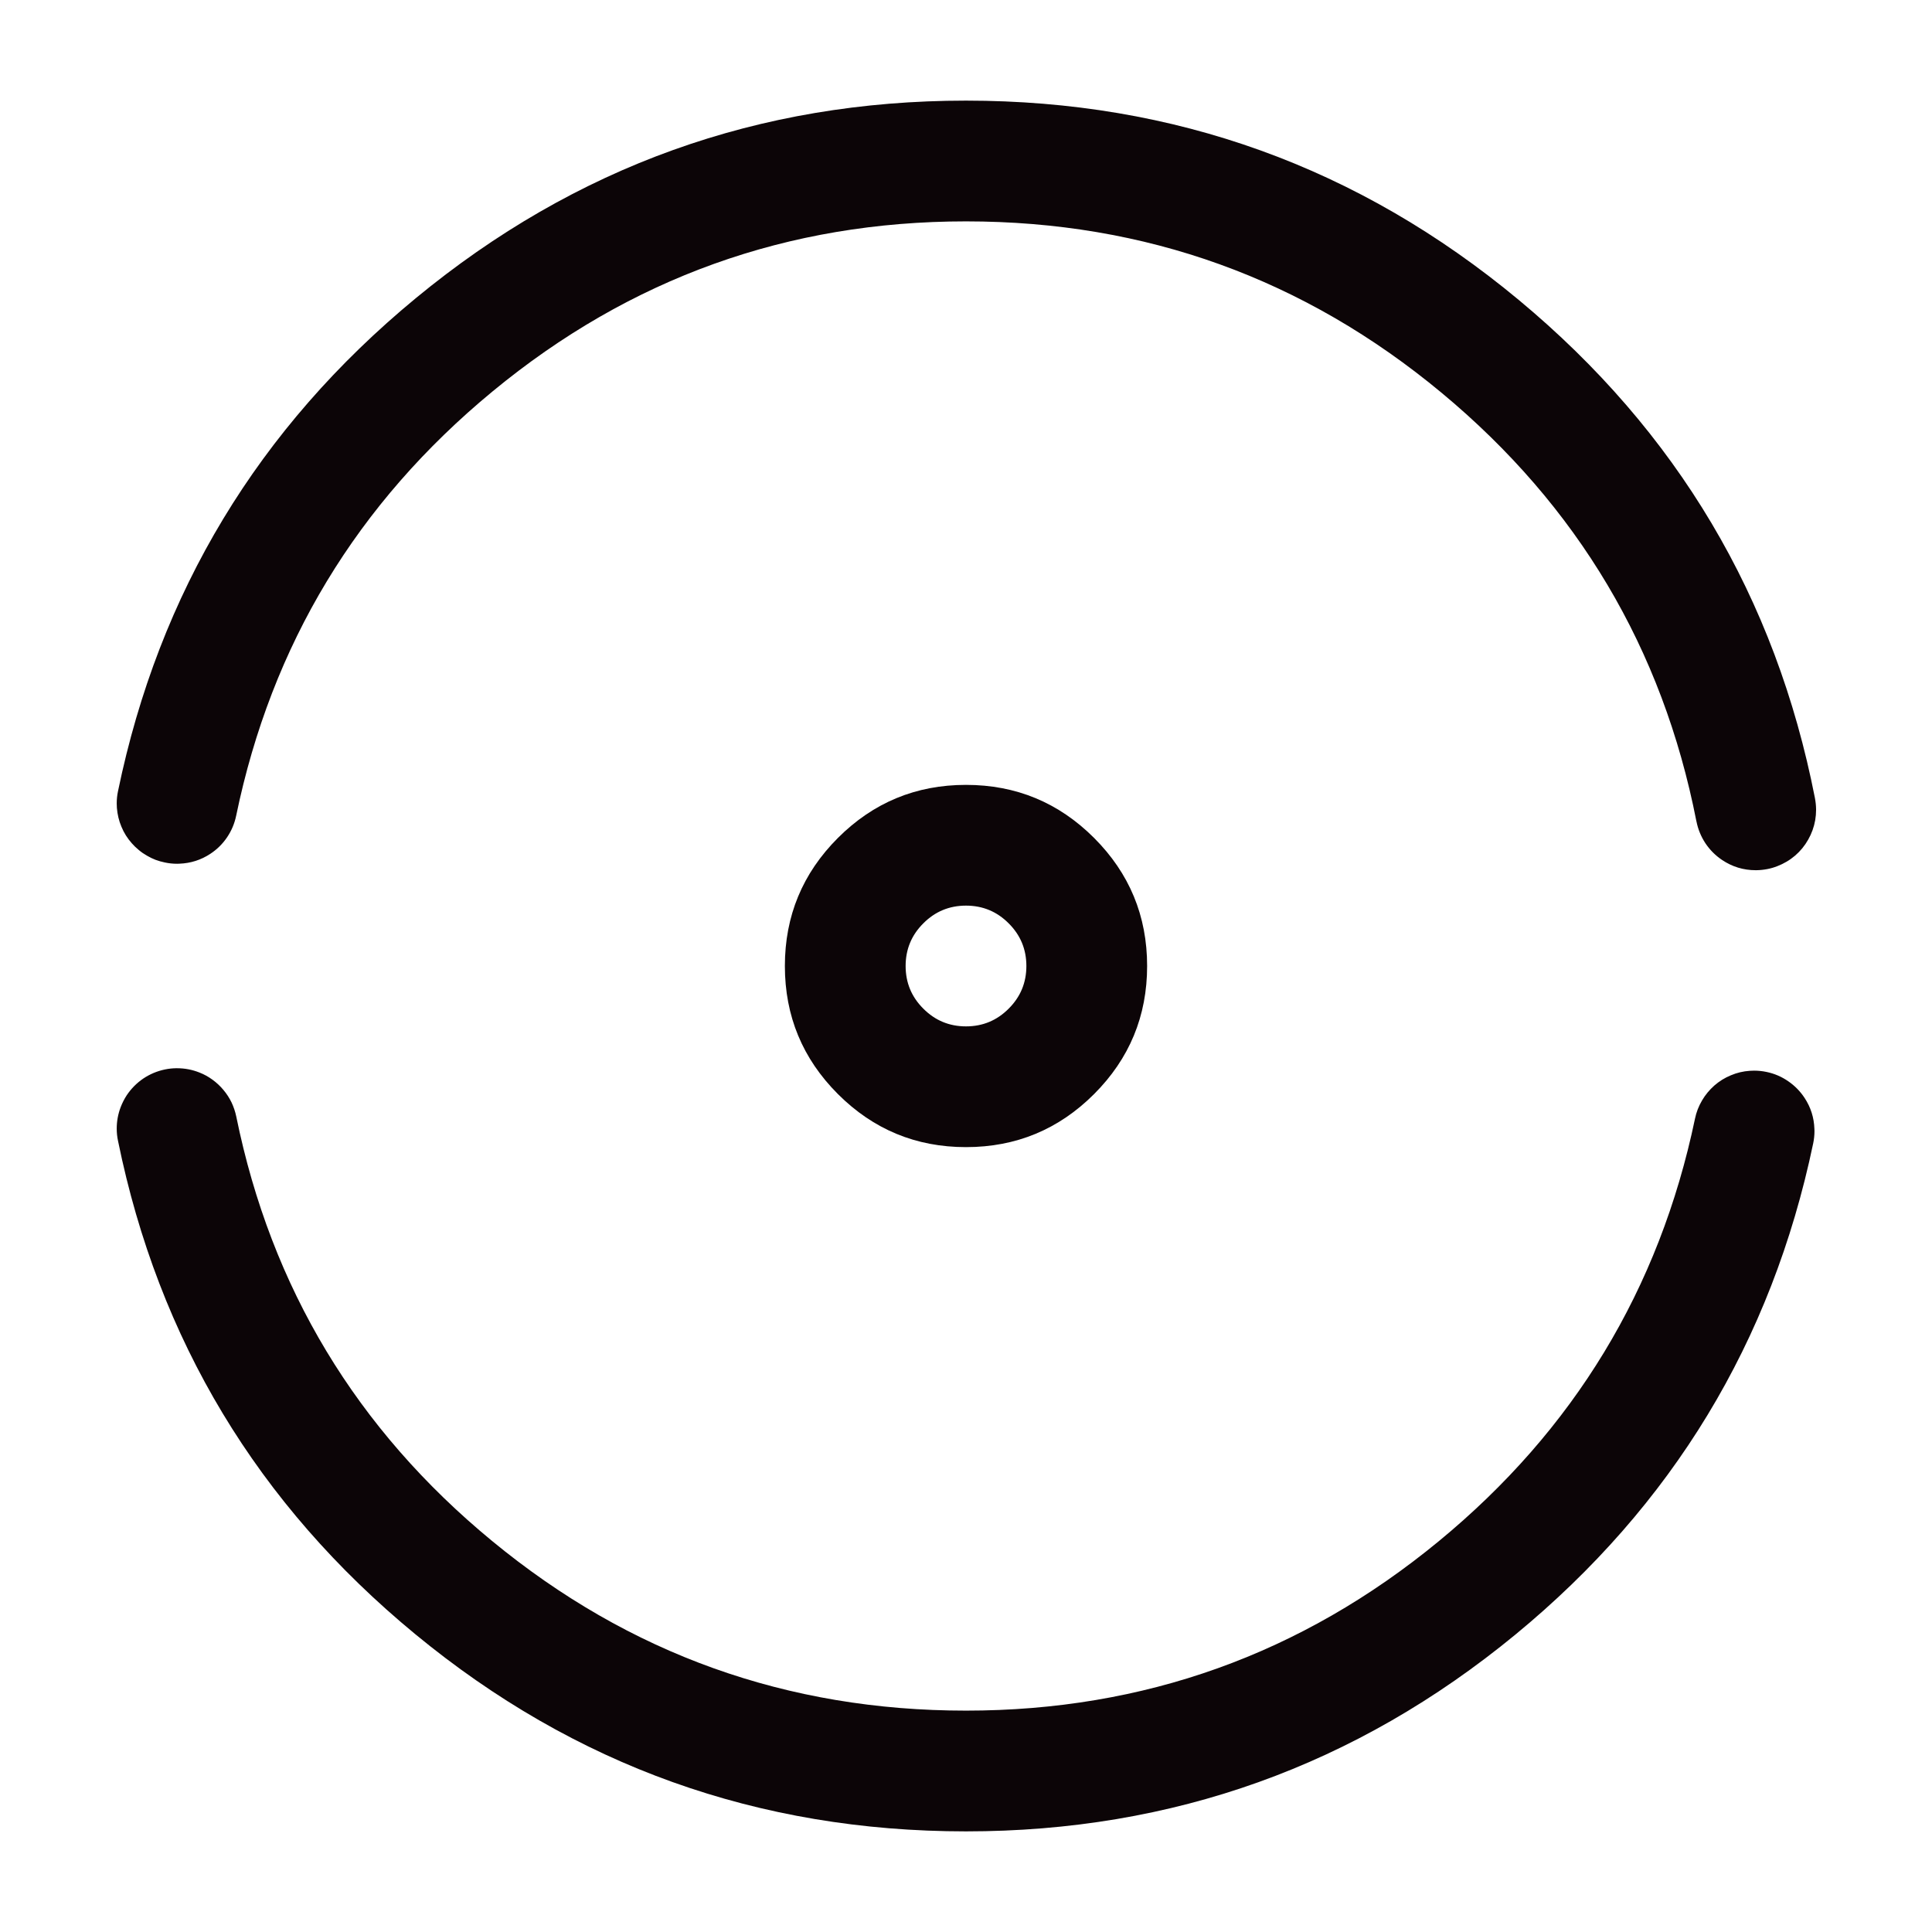 <svg xmlns="http://www.w3.org/2000/svg" xmlns:xlink="http://www.w3.org/1999/xlink" fill="none" version="1.1" width="24" height="24" viewBox="0 0 24 24"><g><g><path d="M22.524,14.204L22.524,14.204Q22.54,14.128,22.54,14.05Q22.54,14.036,22.539,14.022Q22.532,13.814,22.418,13.64Q22.336,13.515,22.213,13.431Q22.09,13.346,21.944,13.316Q21.868,13.3,21.79,13.3Q21.763,13.3,21.736,13.302Q21.675,13.306,21.616,13.32Q21.557,13.334,21.501,13.358Q21.445,13.381,21.393,13.413Q21.342,13.445,21.296,13.485Q21.251,13.525,21.212,13.572Q21.173,13.619,21.143,13.671Q21.112,13.724,21.09,13.78Q21.068,13.837,21.056,13.896Q20.391,17.074,17.87,19.148Q15.315,21.25,12,21.25Q8.669,21.25,6.111,19.141Q3.585,17.06,2.935,13.87Q2.916,13.779,2.876,13.694Q2.835,13.61,2.775,13.539Q2.715,13.467,2.639,13.412Q2.564,13.357,2.477,13.323Q2.343,13.27,2.2,13.27L2.186,13.27Q2.118,13.271,2.05,13.285Q1.904,13.315,1.78,13.398Q1.657,13.482,1.574,13.606Q1.528,13.677,1.498,13.756Q1.45,13.884,1.45,14.02Q1.45,14.097,1.466,14.172Q2.222,17.88,5.157,20.299Q8.13,22.75,12,22.75Q15.852,22.75,18.823,20.307Q21.751,17.898,22.524,14.204Z" fill-rule="evenodd" fill="#0C0507" fill-opacity="1"/></g><g><path d="M1.466,9.828L1.466,9.828Q1.45,9.903,1.45,9.98Q1.45,10.008,1.452,10.036Q1.457,10.097,1.471,10.156Q1.485,10.215,1.509,10.271Q1.532,10.327,1.564,10.378Q1.597,10.43,1.637,10.475Q1.677,10.521,1.724,10.559Q1.77,10.598,1.823,10.628Q1.875,10.659,1.932,10.681Q1.989,10.702,2.048,10.714Q2.123,10.73,2.2,10.73Q2.215,10.73,2.23,10.729Q2.438,10.721,2.612,10.607Q2.737,10.525,2.821,10.401Q2.904,10.278,2.934,10.132Q3.593,6.946,6.119,4.862Q8.679,2.75,12,2.75Q15.346,2.75,17.911,4.882Q20.443,6.987,21.073,10.201L21.074,10.203L21.074,10.204Q21.103,10.35,21.185,10.475Q21.268,10.599,21.391,10.682Q21.581,10.81,21.81,10.81L21.818,10.81Q21.887,10.809,21.954,10.796Q22.017,10.784,22.078,10.76Q22.138,10.737,22.194,10.704Q22.25,10.671,22.299,10.629Q22.348,10.587,22.389,10.537Q22.43,10.487,22.462,10.43Q22.494,10.374,22.516,10.313Q22.538,10.252,22.549,10.189Q22.56,10.125,22.56,10.06L22.56,10.052Q22.559,9.984,22.546,9.916L22.546,9.916L22.546,9.915Q21.814,6.176,18.869,3.728Q15.888,1.25,12,1.25Q8.14,1.25,5.164,3.705Q2.231,6.125,1.466,9.828Z" fill-rule="evenodd" fill="#0C0507" fill-opacity="1"/></g><g><path d="M13.591,10.409Q12.932,9.75,12,9.75Q11.068,9.75,10.409,10.409Q9.75,11.068,9.75,12Q9.75,12.932,10.409,13.591Q11.068,14.25,12,14.25Q12.932,14.25,13.591,13.591Q14.25,12.932,14.25,12Q14.25,11.068,13.591,10.409ZM11.47,11.47Q11.689,11.25,12,11.25Q12.311,11.25,12.53,11.47Q12.75,11.689,12.75,12Q12.75,12.311,12.53,12.53Q12.311,12.75,12,12.75Q11.689,12.75,11.47,12.53Q11.25,12.311,11.25,12Q11.25,11.689,11.47,11.47Z" fill-rule="evenodd" fill="#0C0507" fill-opacity="1"/></g><g style="opacity:0;"></g></g></svg>